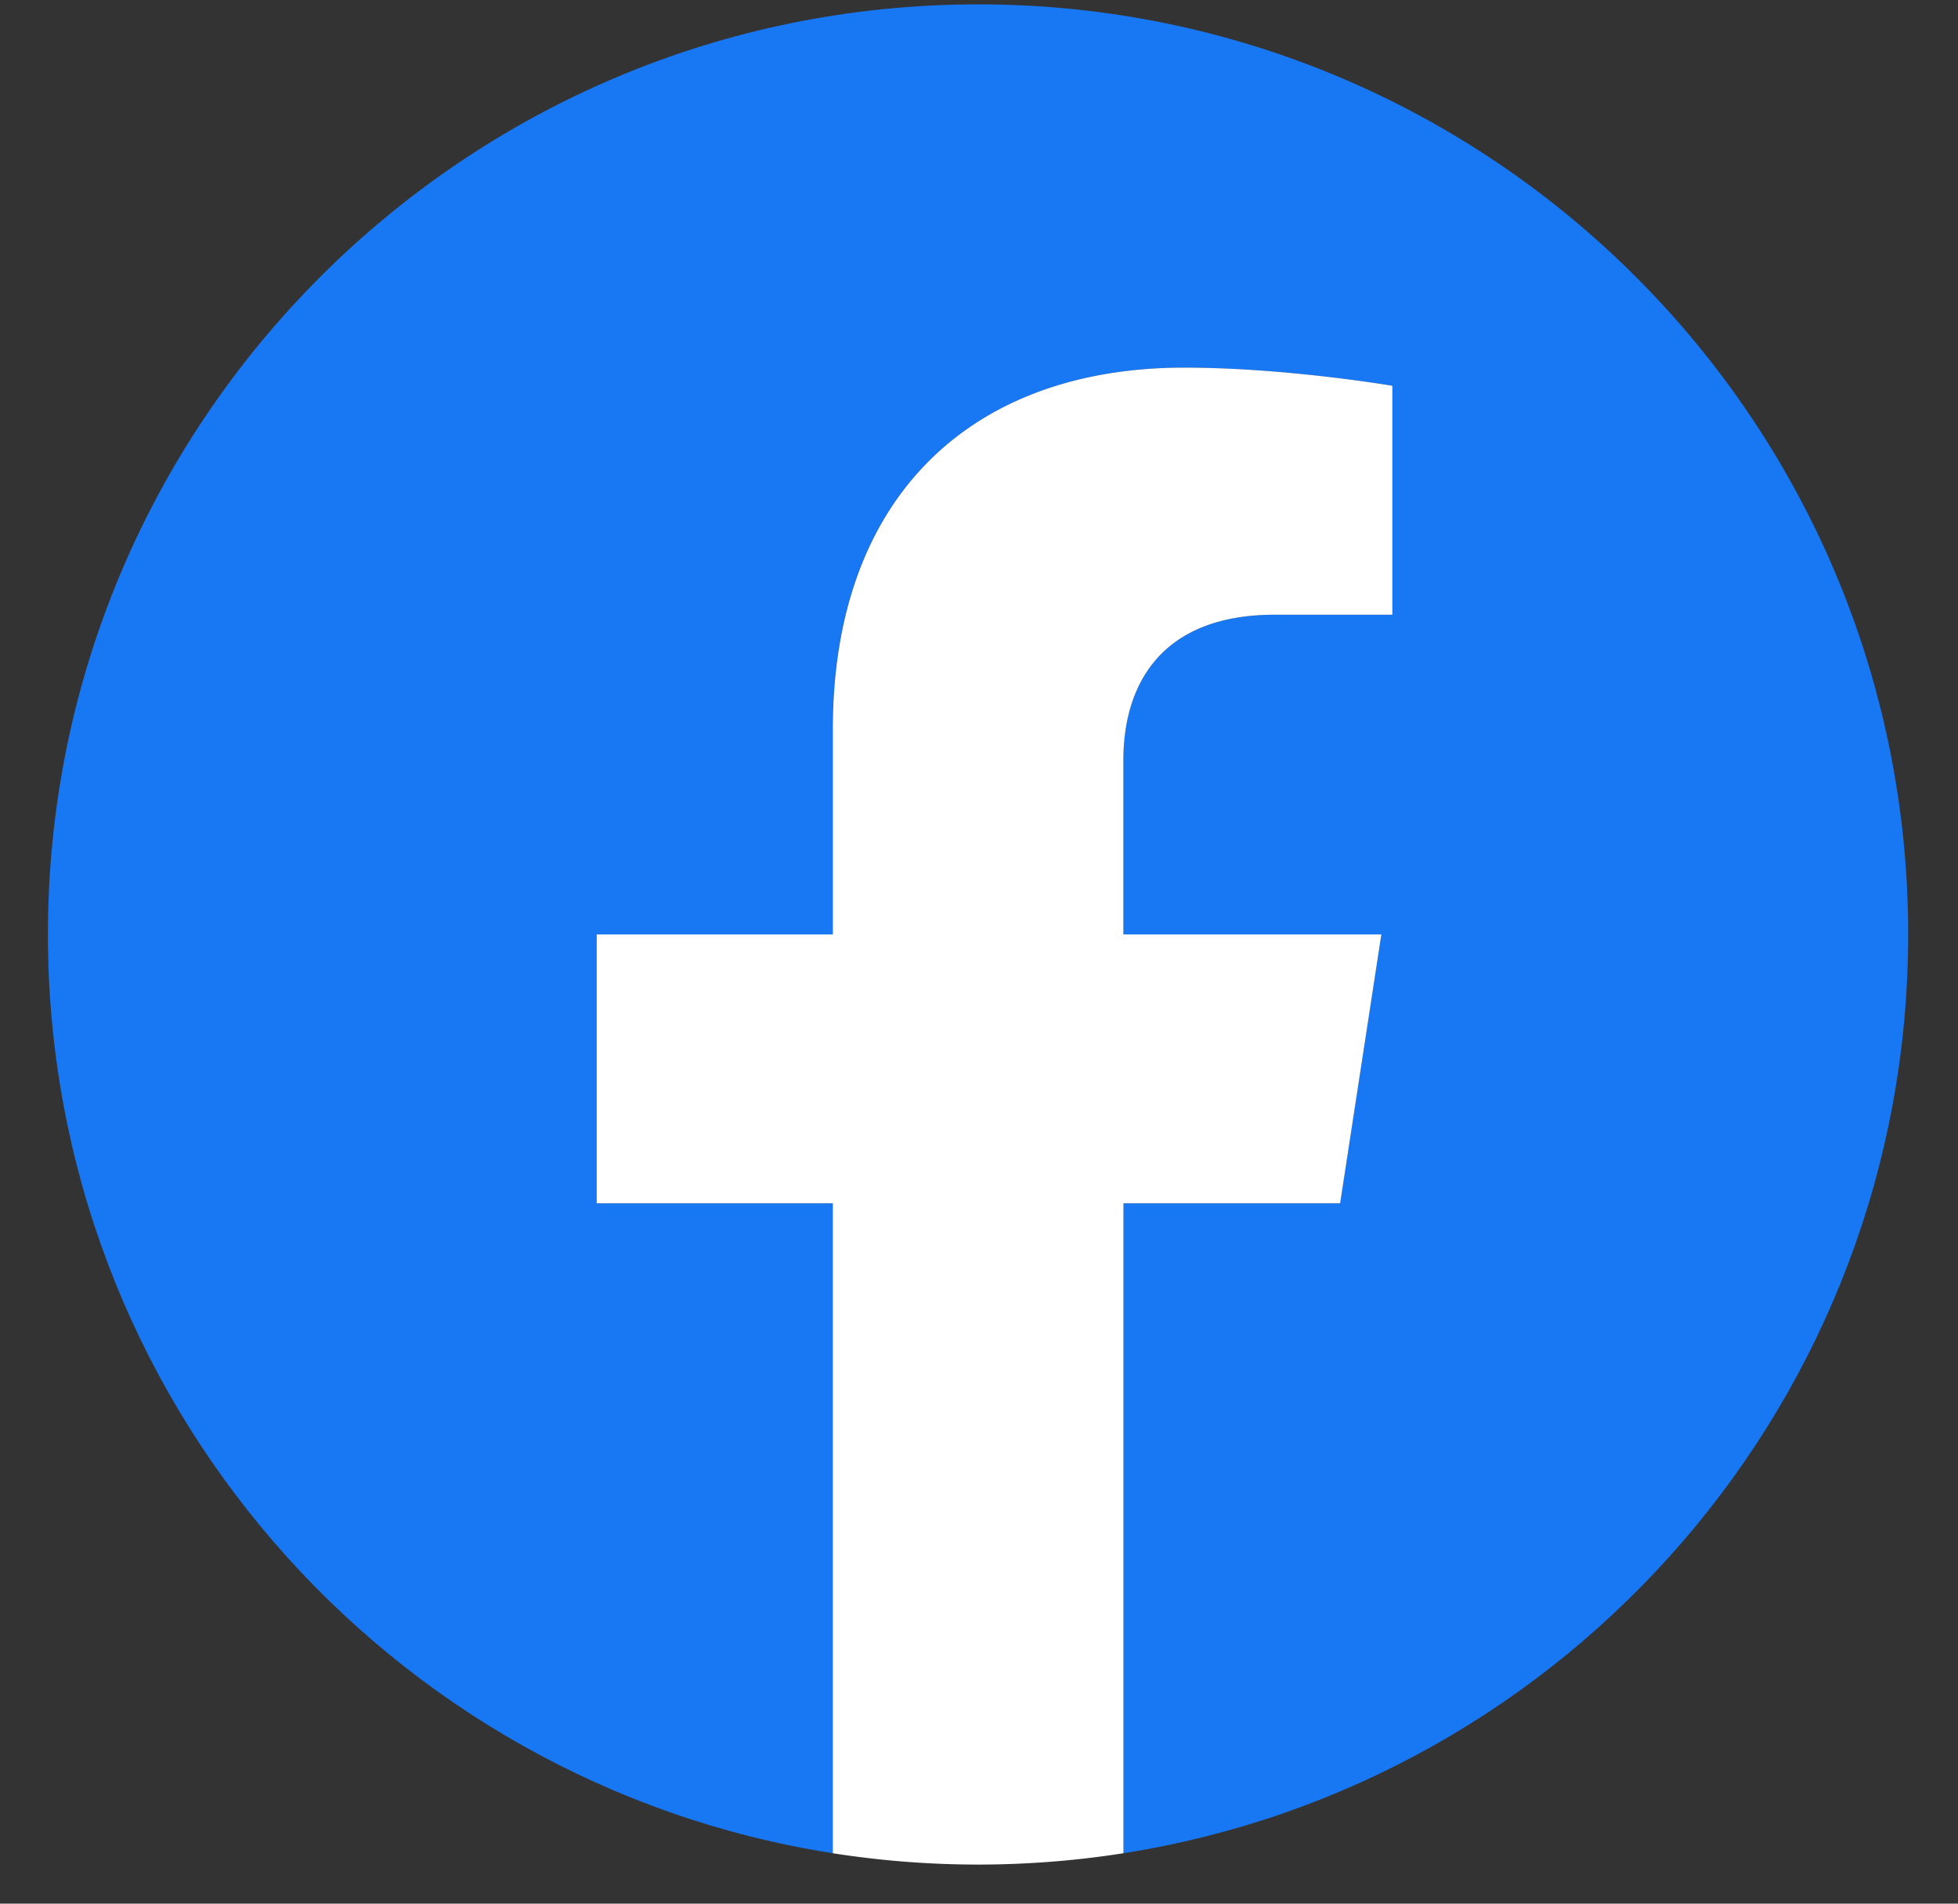 <svg xmlns="http://www.w3.org/2000/svg" width="36" height="35"><rect width="100%" height="100%" fill="#333333" stroke="none"/><path fill="#1877f2" d="M35.084 17.18c0-9.444-7.656-17.1-17.1-17.1C8.538.08.881 7.735.881 17.18c0 8.536 6.254 15.61 14.43 16.893v-11.95h-4.343V17.18h4.342v-3.767c0-4.286 2.553-6.654 6.46-6.654 1.87 0 3.828.334 3.828.334v4.209h-2.157c-2.124 0-2.787 1.318-2.787 2.67v3.208h4.743l-.758 4.943h-3.985v11.95c8.176-1.282 14.43-8.357 14.43-16.893z"/><path fill="#fff" d="M24.64 22.123l.758-4.943h-4.743v-3.208c0-1.352.663-2.67 2.787-2.67H25.6V7.093s-1.957-.334-3.828-.334c-3.907 0-6.46 2.368-6.46 6.654v3.767H10.97v4.943h4.342v11.95a17.23 17.23 0 005.344 0v-11.95z"/></svg>